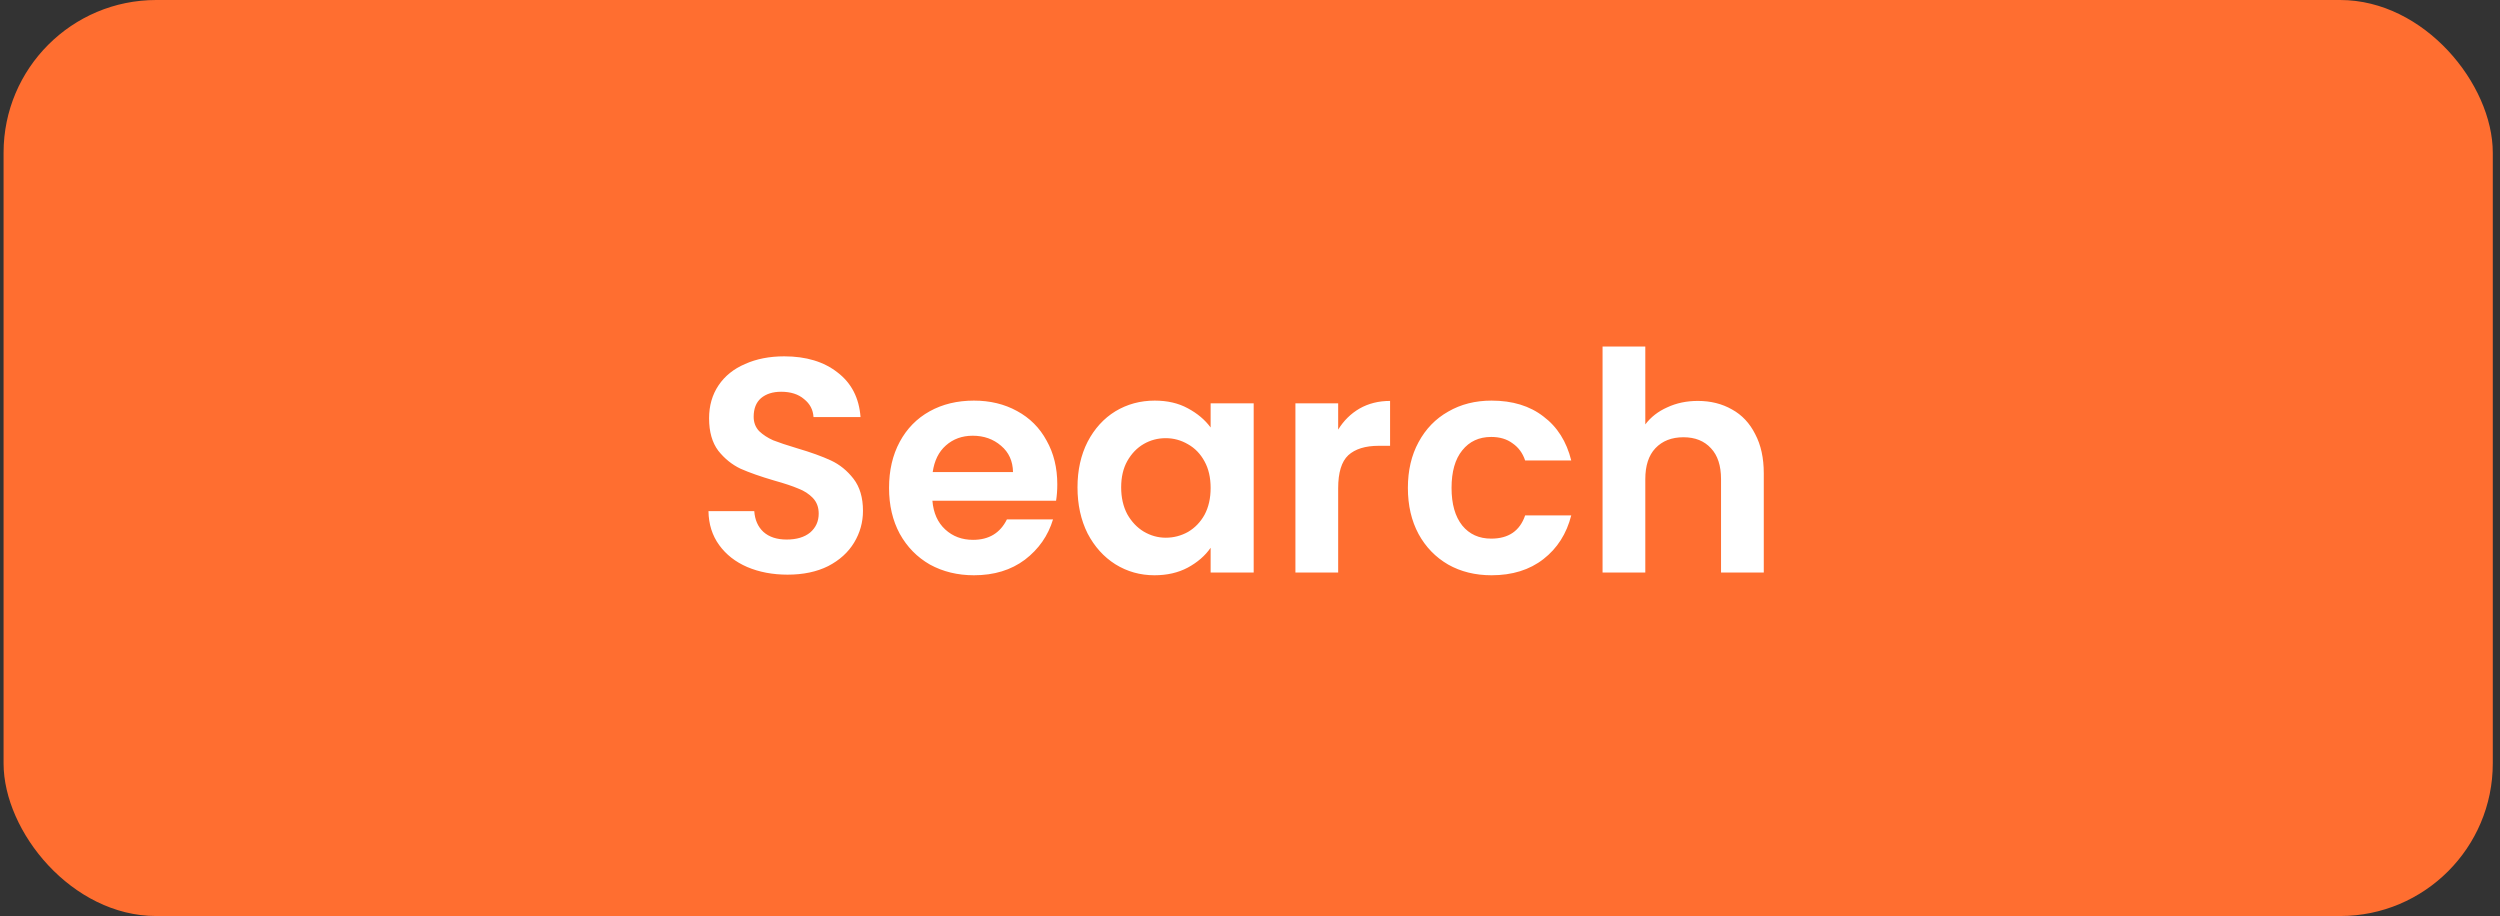 <svg width="131" height="48" viewBox="0 0 131 48" fill="none" xmlns="http://www.w3.org/2000/svg">
<rect x="0" y="0" width="131" height="48" fill="#333333" stroke="none"/>
<rect x="0.187" width="130.435" height="48" rx="8" fill="#FF6E30"/>
<path d="M41.268 30.112C40.489 30.112 39.785 29.979 39.156 29.712C38.537 29.445 38.046 29.061 37.684 28.56C37.321 28.059 37.134 27.467 37.124 26.784H39.524C39.556 27.243 39.716 27.605 40.004 27.872C40.302 28.139 40.708 28.272 41.22 28.272C41.742 28.272 42.153 28.149 42.452 27.904C42.75 27.648 42.9 27.317 42.9 26.912C42.9 26.581 42.798 26.309 42.596 26.096C42.393 25.883 42.137 25.717 41.828 25.6C41.529 25.472 41.113 25.333 40.58 25.184C39.854 24.971 39.262 24.763 38.804 24.56C38.356 24.347 37.966 24.032 37.636 23.616C37.316 23.189 37.156 22.624 37.156 21.92C37.156 21.259 37.321 20.683 37.652 20.192C37.982 19.701 38.446 19.328 39.044 19.072C39.641 18.805 40.324 18.672 41.092 18.672C42.244 18.672 43.177 18.955 43.892 19.52C44.617 20.075 45.017 20.853 45.092 21.856H42.628C42.606 21.472 42.441 21.157 42.132 20.912C41.833 20.656 41.433 20.528 40.932 20.528C40.494 20.528 40.142 20.64 39.876 20.864C39.62 21.088 39.492 21.413 39.492 21.84C39.492 22.139 39.588 22.389 39.78 22.592C39.982 22.784 40.228 22.944 40.516 23.072C40.814 23.189 41.23 23.328 41.764 23.488C42.489 23.701 43.081 23.915 43.54 24.128C43.998 24.341 44.393 24.661 44.724 25.088C45.054 25.515 45.22 26.075 45.22 26.768C45.22 27.365 45.065 27.92 44.756 28.432C44.446 28.944 43.993 29.355 43.396 29.664C42.798 29.963 42.089 30.112 41.268 30.112ZM55.402 25.376C55.402 25.696 55.38 25.984 55.338 26.24H48.858C48.911 26.88 49.135 27.381 49.53 27.744C49.924 28.107 50.41 28.288 50.986 28.288C51.818 28.288 52.41 27.931 52.762 27.216H55.178C54.922 28.069 54.431 28.773 53.706 29.328C52.98 29.872 52.09 30.144 51.034 30.144C50.18 30.144 49.412 29.957 48.73 29.584C48.058 29.2 47.53 28.661 47.146 27.968C46.772 27.275 46.586 26.475 46.586 25.568C46.586 24.651 46.772 23.845 47.146 23.152C47.519 22.459 48.042 21.925 48.714 21.552C49.386 21.179 50.159 20.992 51.034 20.992C51.876 20.992 52.628 21.173 53.29 21.536C53.962 21.899 54.479 22.416 54.842 23.088C55.215 23.749 55.402 24.512 55.402 25.376ZM53.082 24.736C53.071 24.16 52.863 23.701 52.458 23.36C52.052 23.008 51.556 22.832 50.97 22.832C50.415 22.832 49.946 23.003 49.562 23.344C49.188 23.675 48.959 24.139 48.874 24.736H53.082ZM56.461 25.536C56.461 24.64 56.637 23.845 56.989 23.152C57.351 22.459 57.837 21.925 58.445 21.552C59.063 21.179 59.751 20.992 60.509 20.992C61.17 20.992 61.746 21.125 62.237 21.392C62.738 21.659 63.138 21.995 63.437 22.4V21.136H65.693V30H63.437V28.704C63.149 29.12 62.749 29.467 62.237 29.744C61.735 30.011 61.154 30.144 60.493 30.144C59.746 30.144 59.063 29.952 58.445 29.568C57.837 29.184 57.351 28.645 56.989 27.952C56.637 27.248 56.461 26.443 56.461 25.536ZM63.437 25.568C63.437 25.024 63.33 24.56 63.117 24.176C62.903 23.781 62.615 23.483 62.253 23.28C61.89 23.067 61.501 22.96 61.085 22.96C60.669 22.96 60.285 23.061 59.933 23.264C59.581 23.467 59.293 23.765 59.069 24.16C58.855 24.544 58.749 25.003 58.749 25.536C58.749 26.069 58.855 26.539 59.069 26.944C59.293 27.339 59.581 27.643 59.933 27.856C60.295 28.069 60.679 28.176 61.085 28.176C61.501 28.176 61.89 28.075 62.253 27.872C62.615 27.659 62.903 27.36 63.117 26.976C63.33 26.581 63.437 26.112 63.437 25.568ZM70.12 22.512C70.408 22.043 70.782 21.675 71.24 21.408C71.71 21.141 72.243 21.008 72.84 21.008V23.36H72.248C71.544 23.36 71.011 23.525 70.648 23.856C70.296 24.187 70.12 24.763 70.12 25.584V30H67.88V21.136H70.12V22.512ZM73.773 25.568C73.773 24.651 73.96 23.851 74.333 23.168C74.707 22.475 75.224 21.941 75.885 21.568C76.546 21.184 77.304 20.992 78.157 20.992C79.256 20.992 80.162 21.269 80.877 21.824C81.603 22.368 82.088 23.136 82.333 24.128H79.917C79.789 23.744 79.57 23.445 79.261 23.232C78.963 23.008 78.589 22.896 78.141 22.896C77.501 22.896 76.995 23.131 76.621 23.6C76.248 24.059 76.061 24.715 76.061 25.568C76.061 26.411 76.248 27.067 76.621 27.536C76.995 27.995 77.501 28.224 78.141 28.224C79.048 28.224 79.64 27.819 79.917 27.008H82.333C82.088 27.968 81.603 28.731 80.877 29.296C80.152 29.861 79.245 30.144 78.157 30.144C77.304 30.144 76.546 29.957 75.885 29.584C75.224 29.2 74.707 28.667 74.333 27.984C73.96 27.291 73.773 26.485 73.773 25.568ZM88.966 21.008C89.638 21.008 90.236 21.157 90.758 21.456C91.281 21.744 91.686 22.176 91.974 22.752C92.273 23.317 92.422 24 92.422 24.8V30H90.182V25.104C90.182 24.4 90.006 23.861 89.654 23.488C89.302 23.104 88.822 22.912 88.214 22.912C87.596 22.912 87.105 23.104 86.742 23.488C86.39 23.861 86.214 24.4 86.214 25.104V30H83.974V18.16H86.214V22.24C86.502 21.856 86.886 21.557 87.366 21.344C87.846 21.12 88.379 21.008 88.966 21.008Z" fill="white"/>
</svg>
